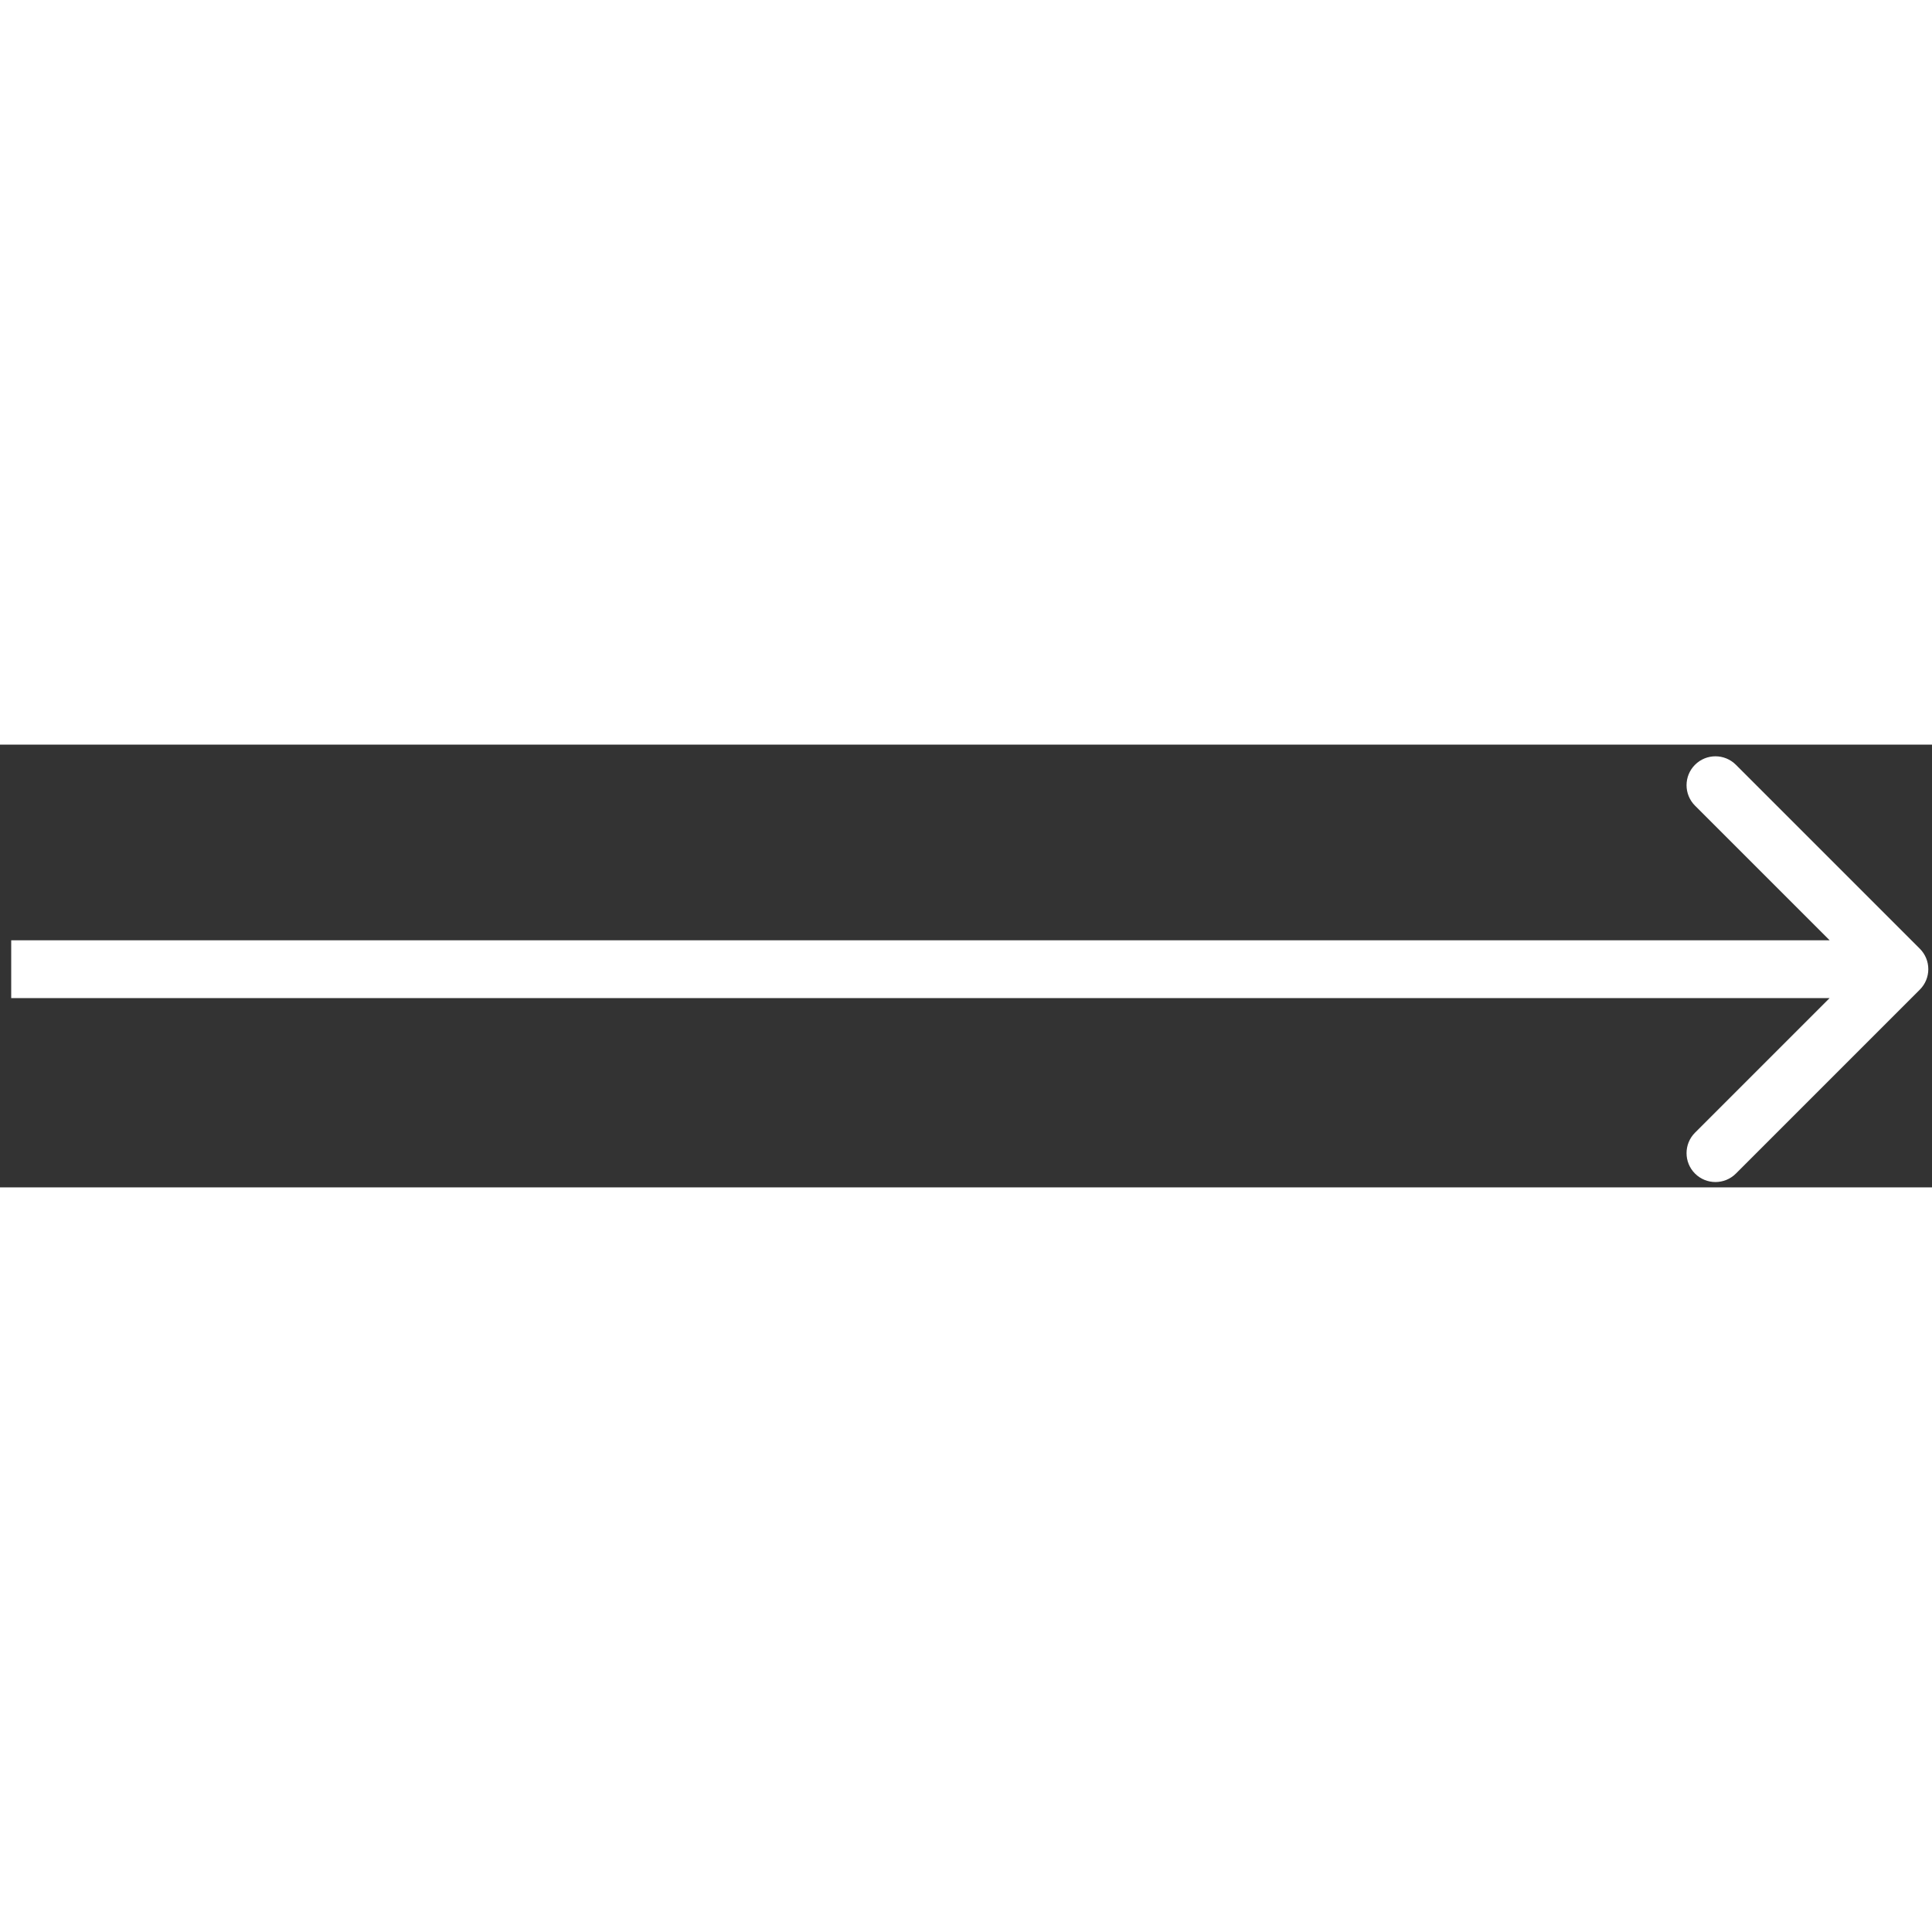 <svg width="25" height="25" viewBox="0 0 144 33" fill="none" xmlns="http://www.w3.org/2000/svg">
<rect x="0" y="0" width="144" height="33" fill="#333333" stroke="none"/>
<path id="Arrow 1" d="M143.094 18.26C143.935 17.418 143.935 16.054 143.094 15.213L129.383 1.502C128.542 0.66 127.177 0.66 126.336 1.502C125.495 2.343 125.495 3.707 126.336 4.549L138.524 16.736L126.336 28.924C125.495 29.765 125.495 31.13 126.336 31.971C127.177 32.812 128.542 32.812 129.383 31.971L143.094 18.26ZM0.835 18.891H141.571V14.582H0.835V18.891Z" fill="white"/>
</svg>
